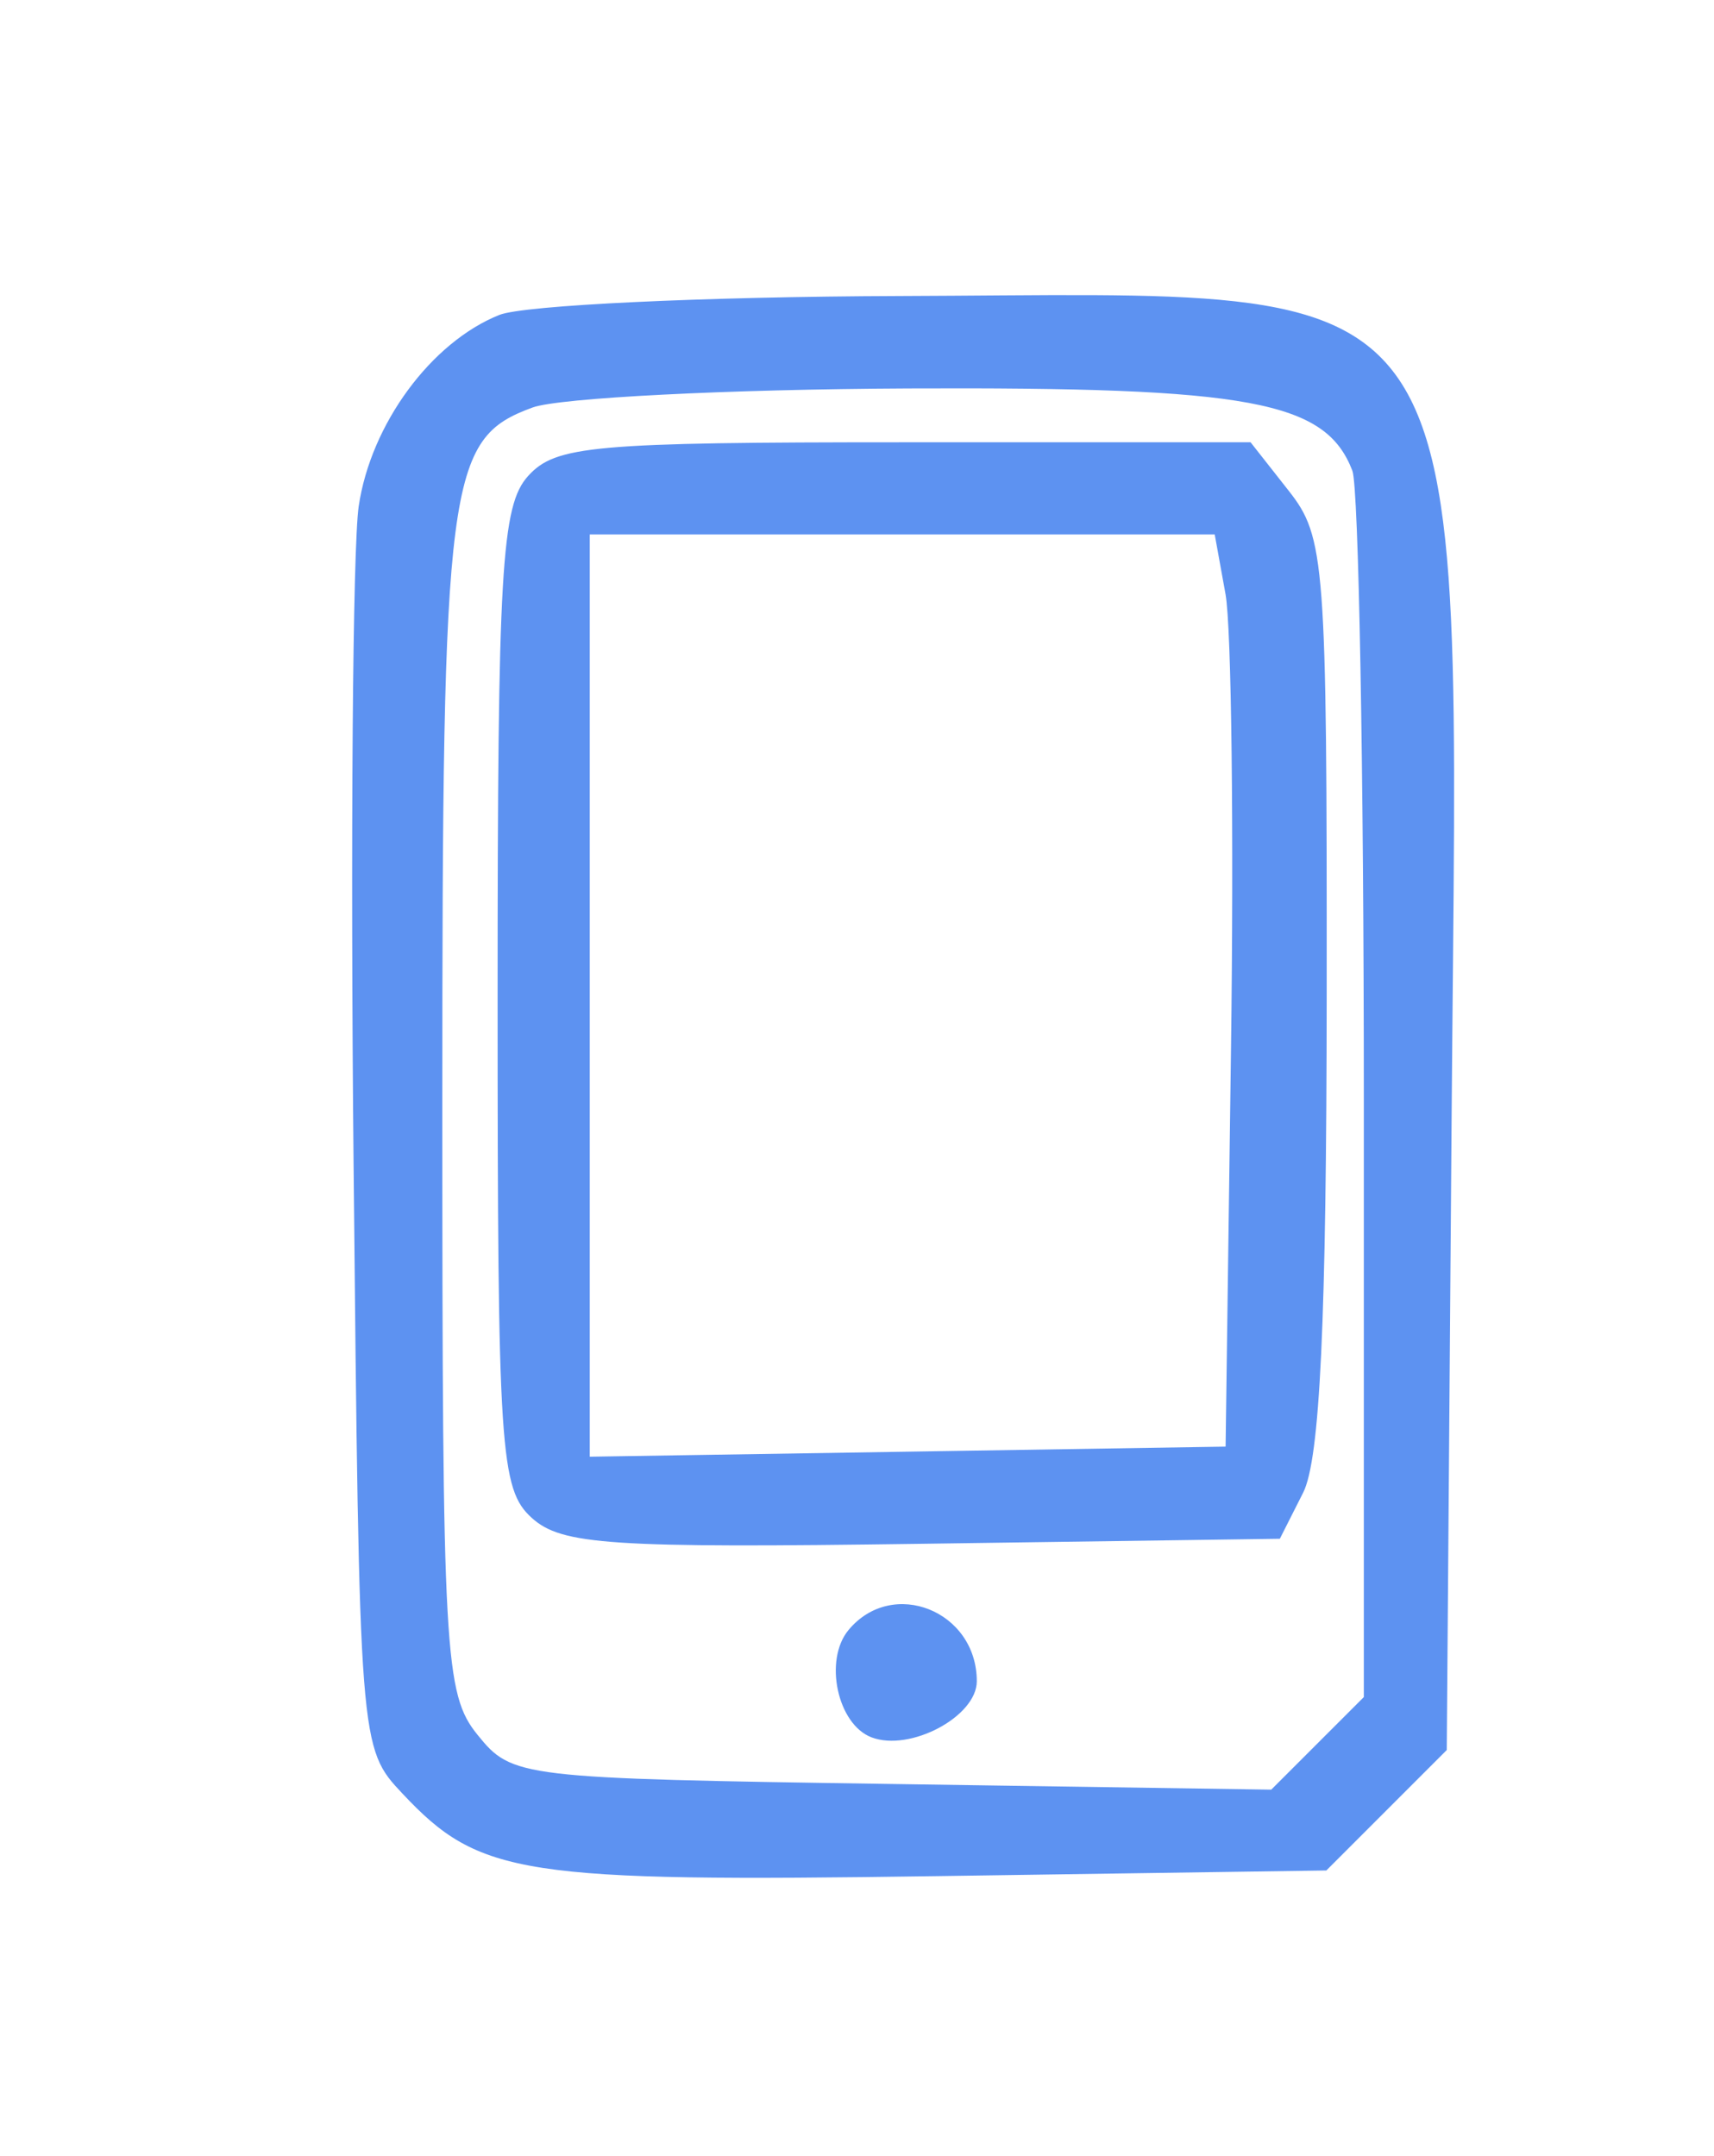 <svg xmlns="http://www.w3.org/2000/svg" width="93" height="117" viewBox="0 0 93 117" version="1.1"><path d="M 27.095 17.089 C 23.390 18.570, 20.118 23.021, 19.463 27.471 C 19.137 29.687, 19.012 45.752, 19.185 63.171 C 19.500 94.833, 19.501 94.843, 21.849 97.341 C 26.026 101.784, 28.302 102.135, 50.829 101.807 L 71.966 101.500 75.233 98.232 L 78.500 94.964 78.767 60.232 C 79.126 13.531, 80.774 15.958, 48.782 16.063 C 38.177 16.098, 28.418 16.560, 27.095 17.089 M 28.894 22.114 C 24.267 23.812, 24 25.879, 24 59.936 C 24 89.786, 24.119 91.926, 25.910 94.139 C 27.789 96.462, 28.151 96.505, 48.398 96.807 L 68.977 97.114 71.488 94.603 L 74 92.091 74 59.627 C 74 41.772, 73.720 26.435, 73.379 25.545 C 71.925 21.757, 67.827 20.997, 49.300 21.079 C 39.510 21.122, 30.328 21.588, 28.894 22.114 M 28.655 25.829 C 27.203 27.434, 27 30.903, 27 54.174 C 27 78.720, 27.138 80.815, 28.853 82.367 C 30.477 83.836, 33.107 84.010, 50.075 83.772 L 69.443 83.500 70.707 81 C 71.622 79.190, 71.975 71.710, 71.985 53.885 C 71.999 30.485, 71.898 29.140, 69.927 26.635 L 67.855 24 49.082 24 C 32.166 24, 30.146 24.181, 28.655 25.829 M 32 54.024 L 32 79.047 49.250 78.774 L 66.500 78.500 66.792 57 C 66.953 45.175, 66.820 34.038, 66.497 32.250 L 65.909 29 48.955 29 L 32 29 32 54.024 M 46.040 88.452 C 44.688 90.081, 45.436 93.572, 47.288 94.276 C 49.382 95.073, 53 93.145, 53 91.232 C 53 87.410, 48.422 85.582, 46.040 88.452" stroke="none" fill="#5d92f1" fill-rule="evenodd"/></svg>